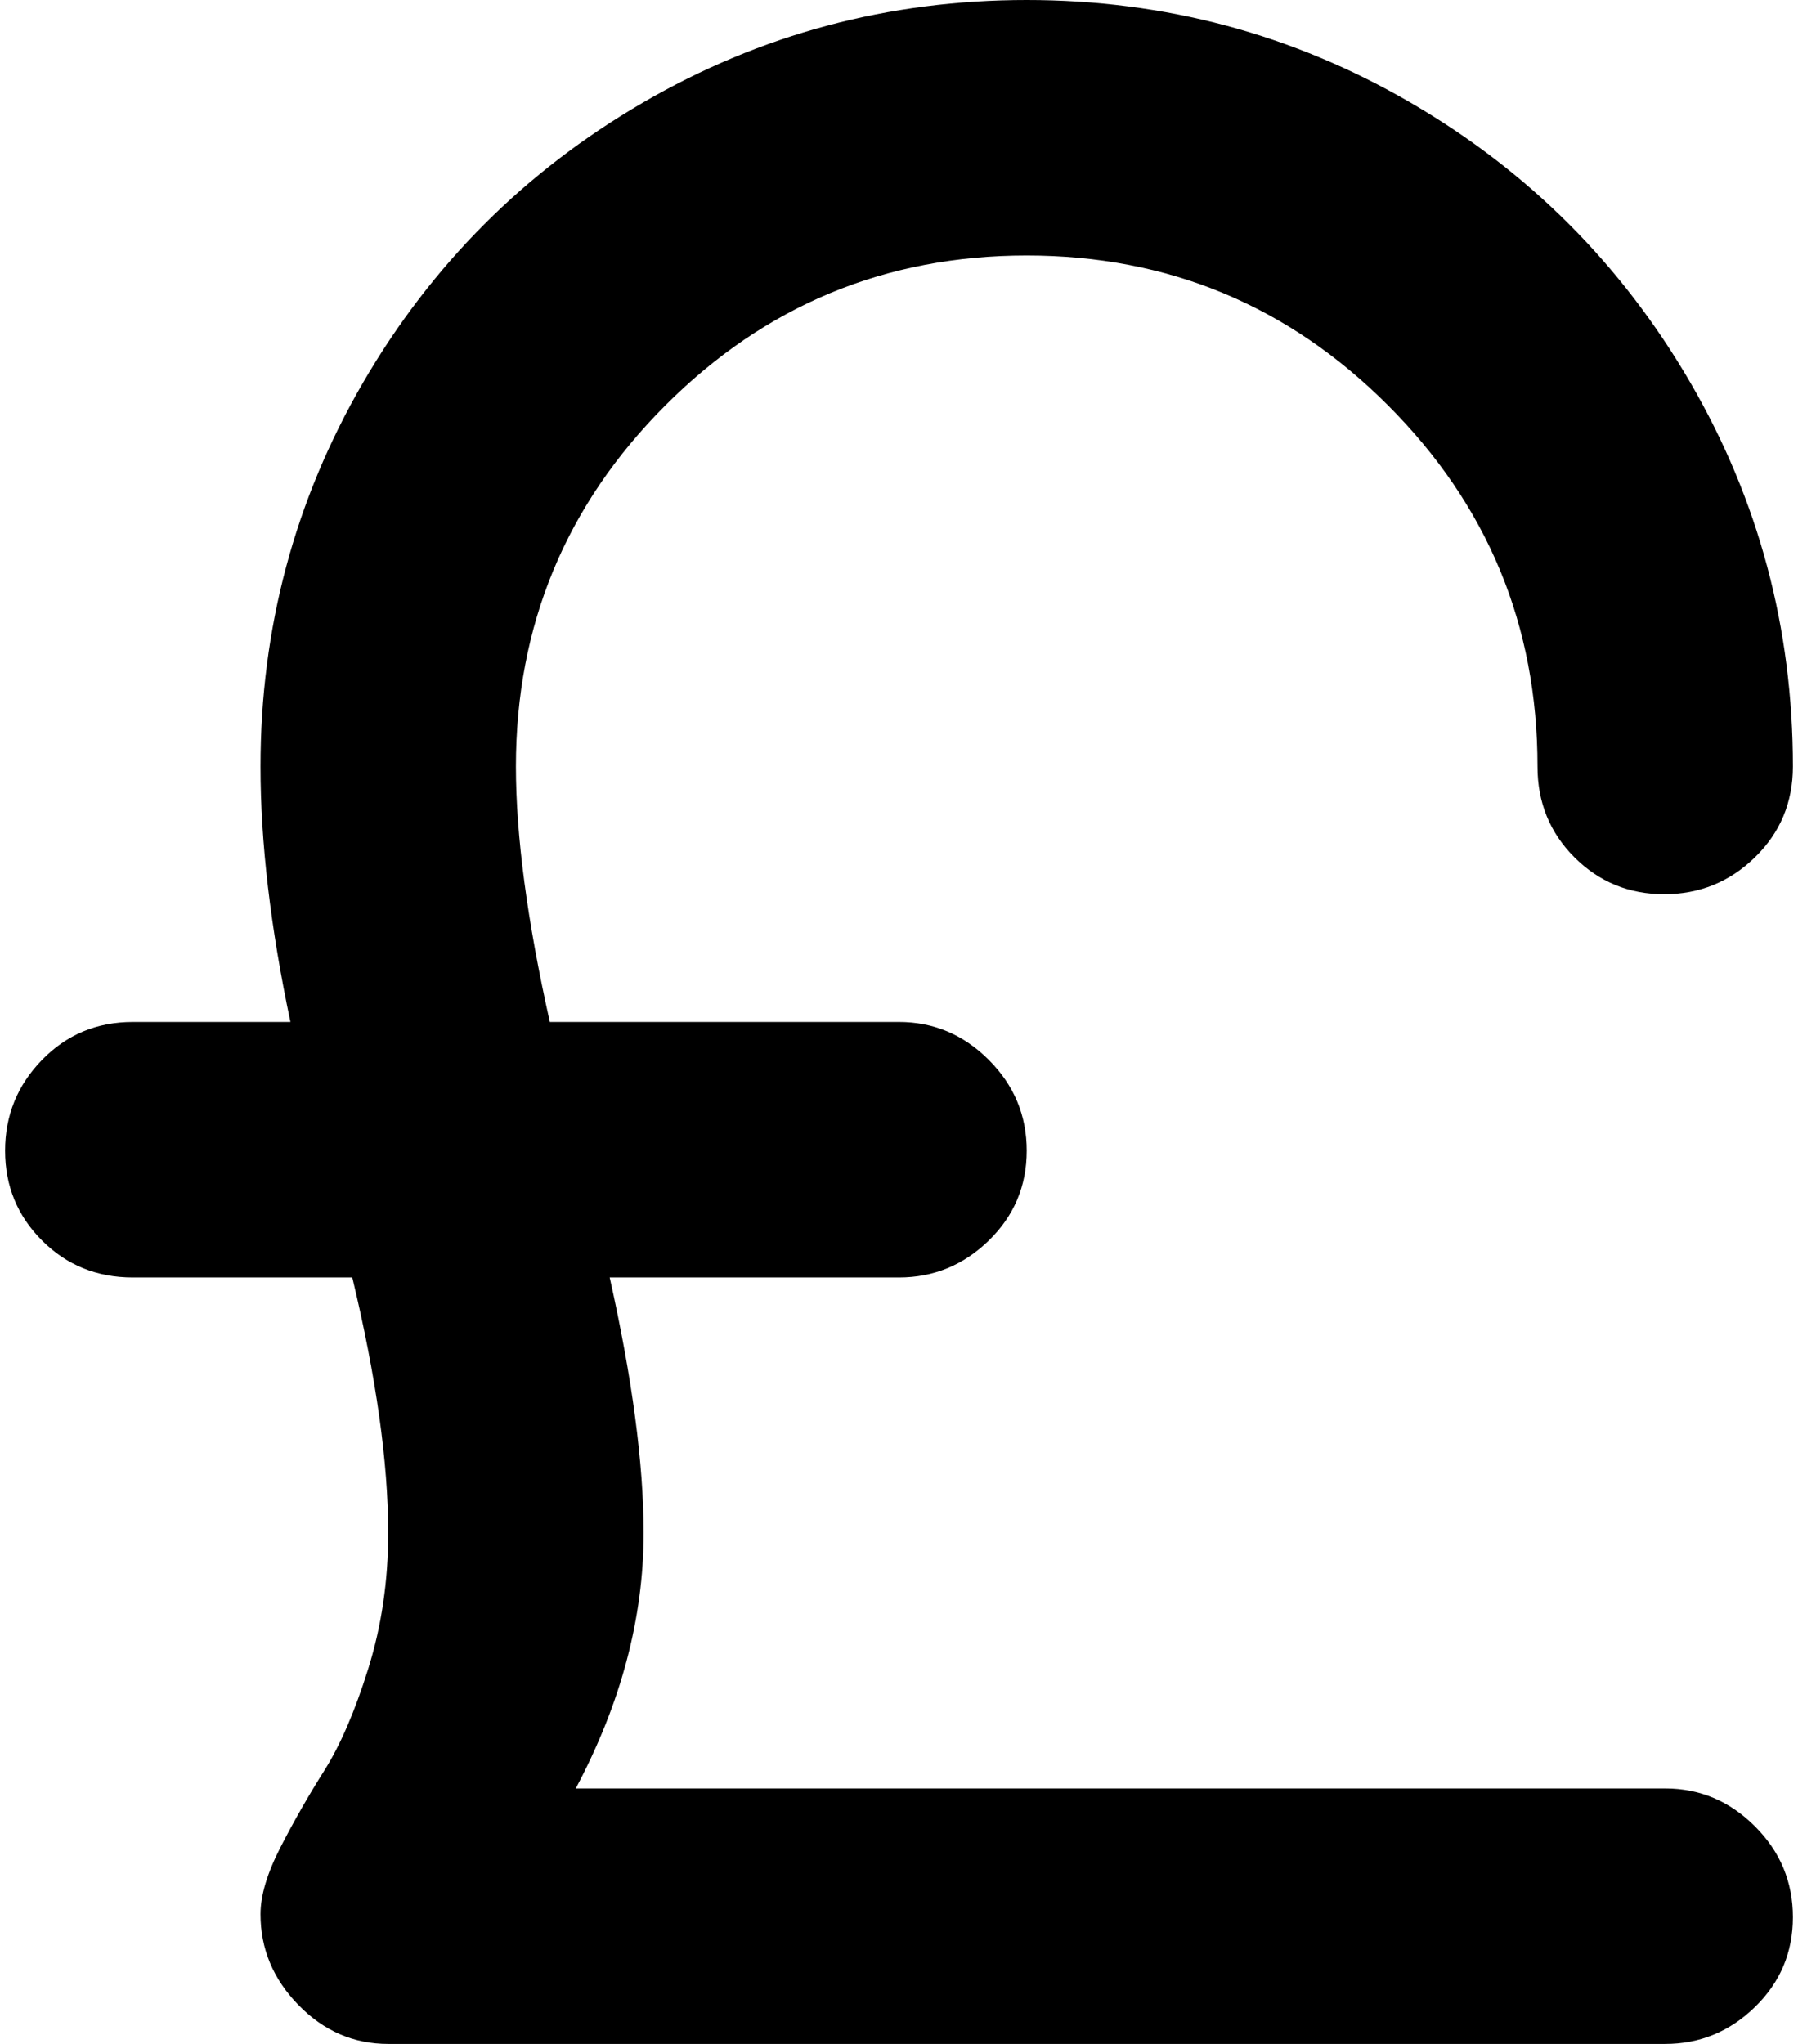 <svg xmlns="http://www.w3.org/2000/svg" width="0.88em" height="1em" viewBox="0 0 896 1024"><path fill="currentColor" d="M831.5 448q-26.5 0-45-18.5T768 384q0-106-75-181t-181-75t-181 75t-75 181q0 52 17 128h175q26 0 45 19t19 45.5t-19 45t-45 18.5H303q17 76 17 128q0 64-34 128h546q26 0 45 19t19 45.5t-19 45t-45 18.5H192q-26 0-45-19.5T128 959q0-14 10-33.5t22-38.5t22-51t10-68q0-53-18-128H64q-27 0-45.5-18.5T0 576.5T18.5 531T64 512h79q-15-71-15-128q0-104 51.5-192.5t140-140T512 0t192.5 51.5t140 140T896 384q0 27-19 45.5T831.5 448"/></svg>